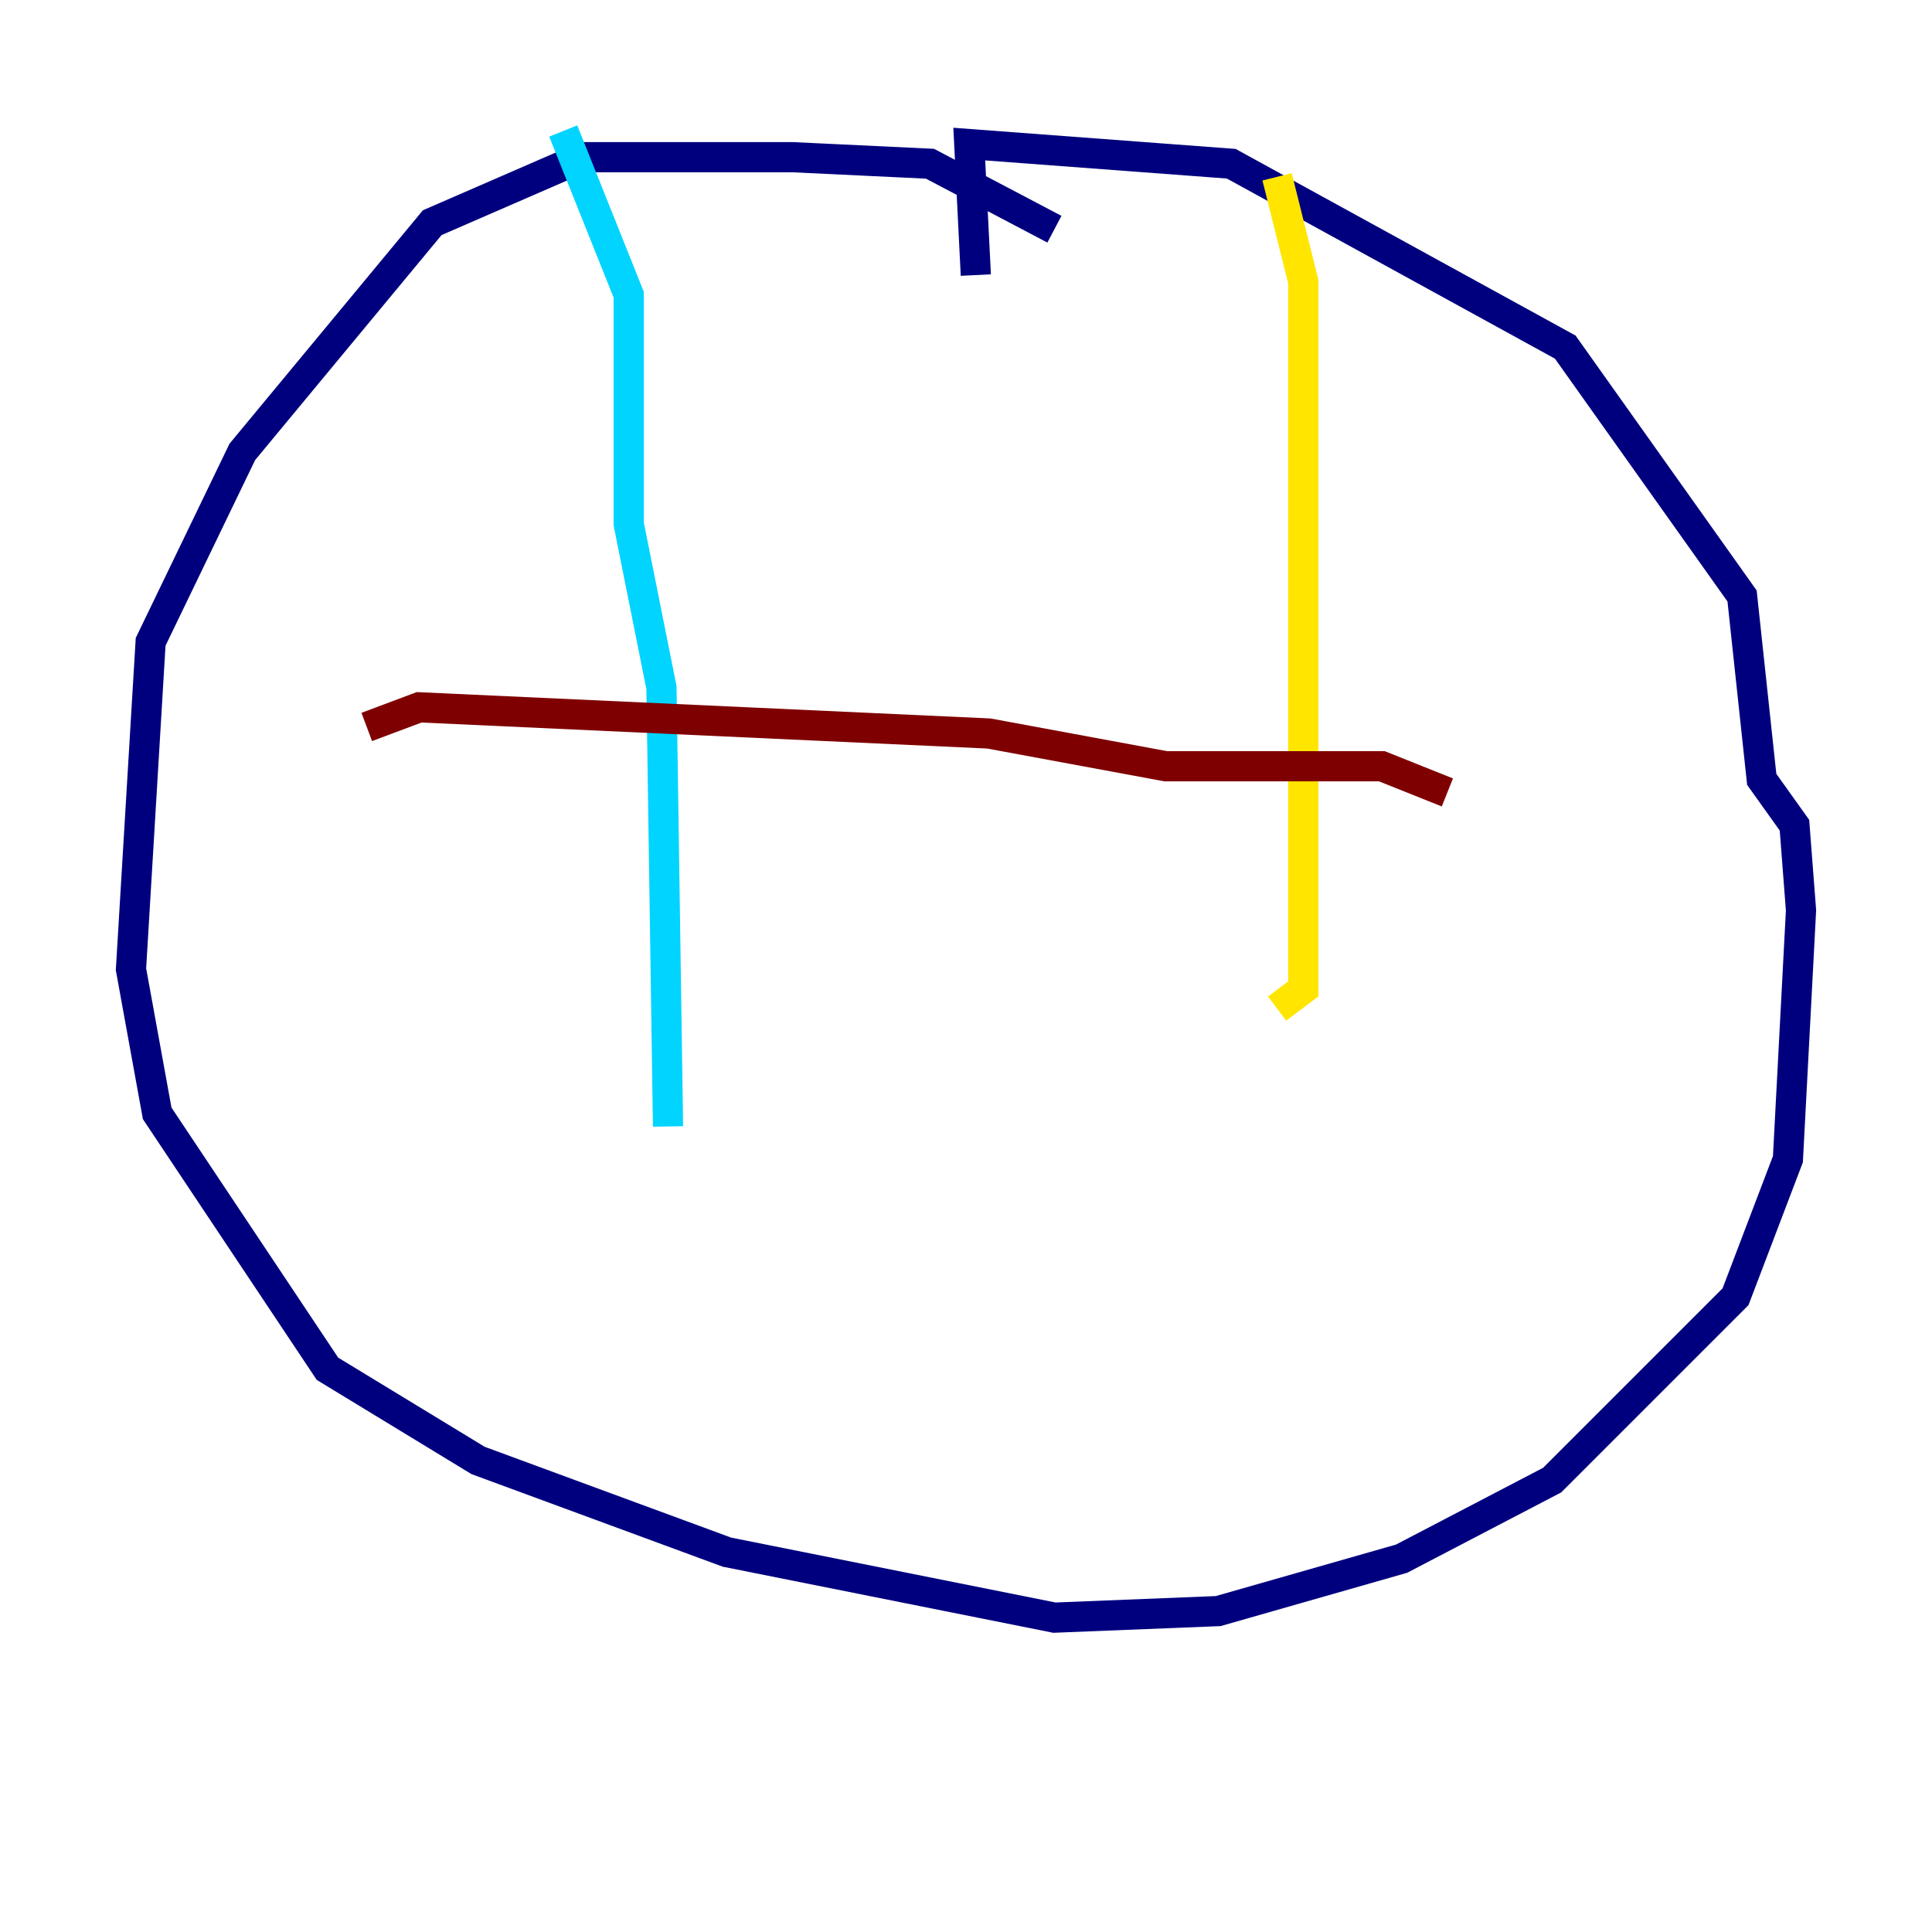 <?xml version="1.0" encoding="utf-8" ?>
<svg baseProfile="tiny" height="128" version="1.2" viewBox="0,0,128,128" width="128" xmlns="http://www.w3.org/2000/svg" xmlns:ev="http://www.w3.org/2001/xml-events" xmlns:xlink="http://www.w3.org/1999/xlink"><defs /><polyline fill="none" points="69.858,15.186 61.614,10.848 52.502,10.414 38.617,10.414 28.637,14.752 16.054,29.939 9.98,42.522 8.678,64.217 10.414,73.763 21.695,90.685 31.675,96.759 48.163,102.834 69.858,107.173 80.705,106.739 92.854,103.268 102.834,98.061 114.983,85.912 118.454,76.8 119.322,60.312 118.888,54.671 116.719,51.634 115.417,39.485 103.702,22.997 81.573,10.848 64.217,9.546 64.651,18.224" stroke="#00007f" stroke-width="2" /><polyline fill="none" points="37.315,8.678 41.654,19.525 41.654,34.712 43.824,45.559 44.258,74.63" stroke="#00d4ff" stroke-width="2" /><polyline fill="none" points="84.61,11.715 86.346,18.658 86.346,65.519 84.61,66.82" stroke="#ffe500" stroke-width="2" /><polyline fill="none" points="24.298,48.163 27.77,46.861 65.519,48.597 77.234,50.766 91.552,50.766 95.891,52.502" stroke="#7f0000" stroke-width="2" /></svg>